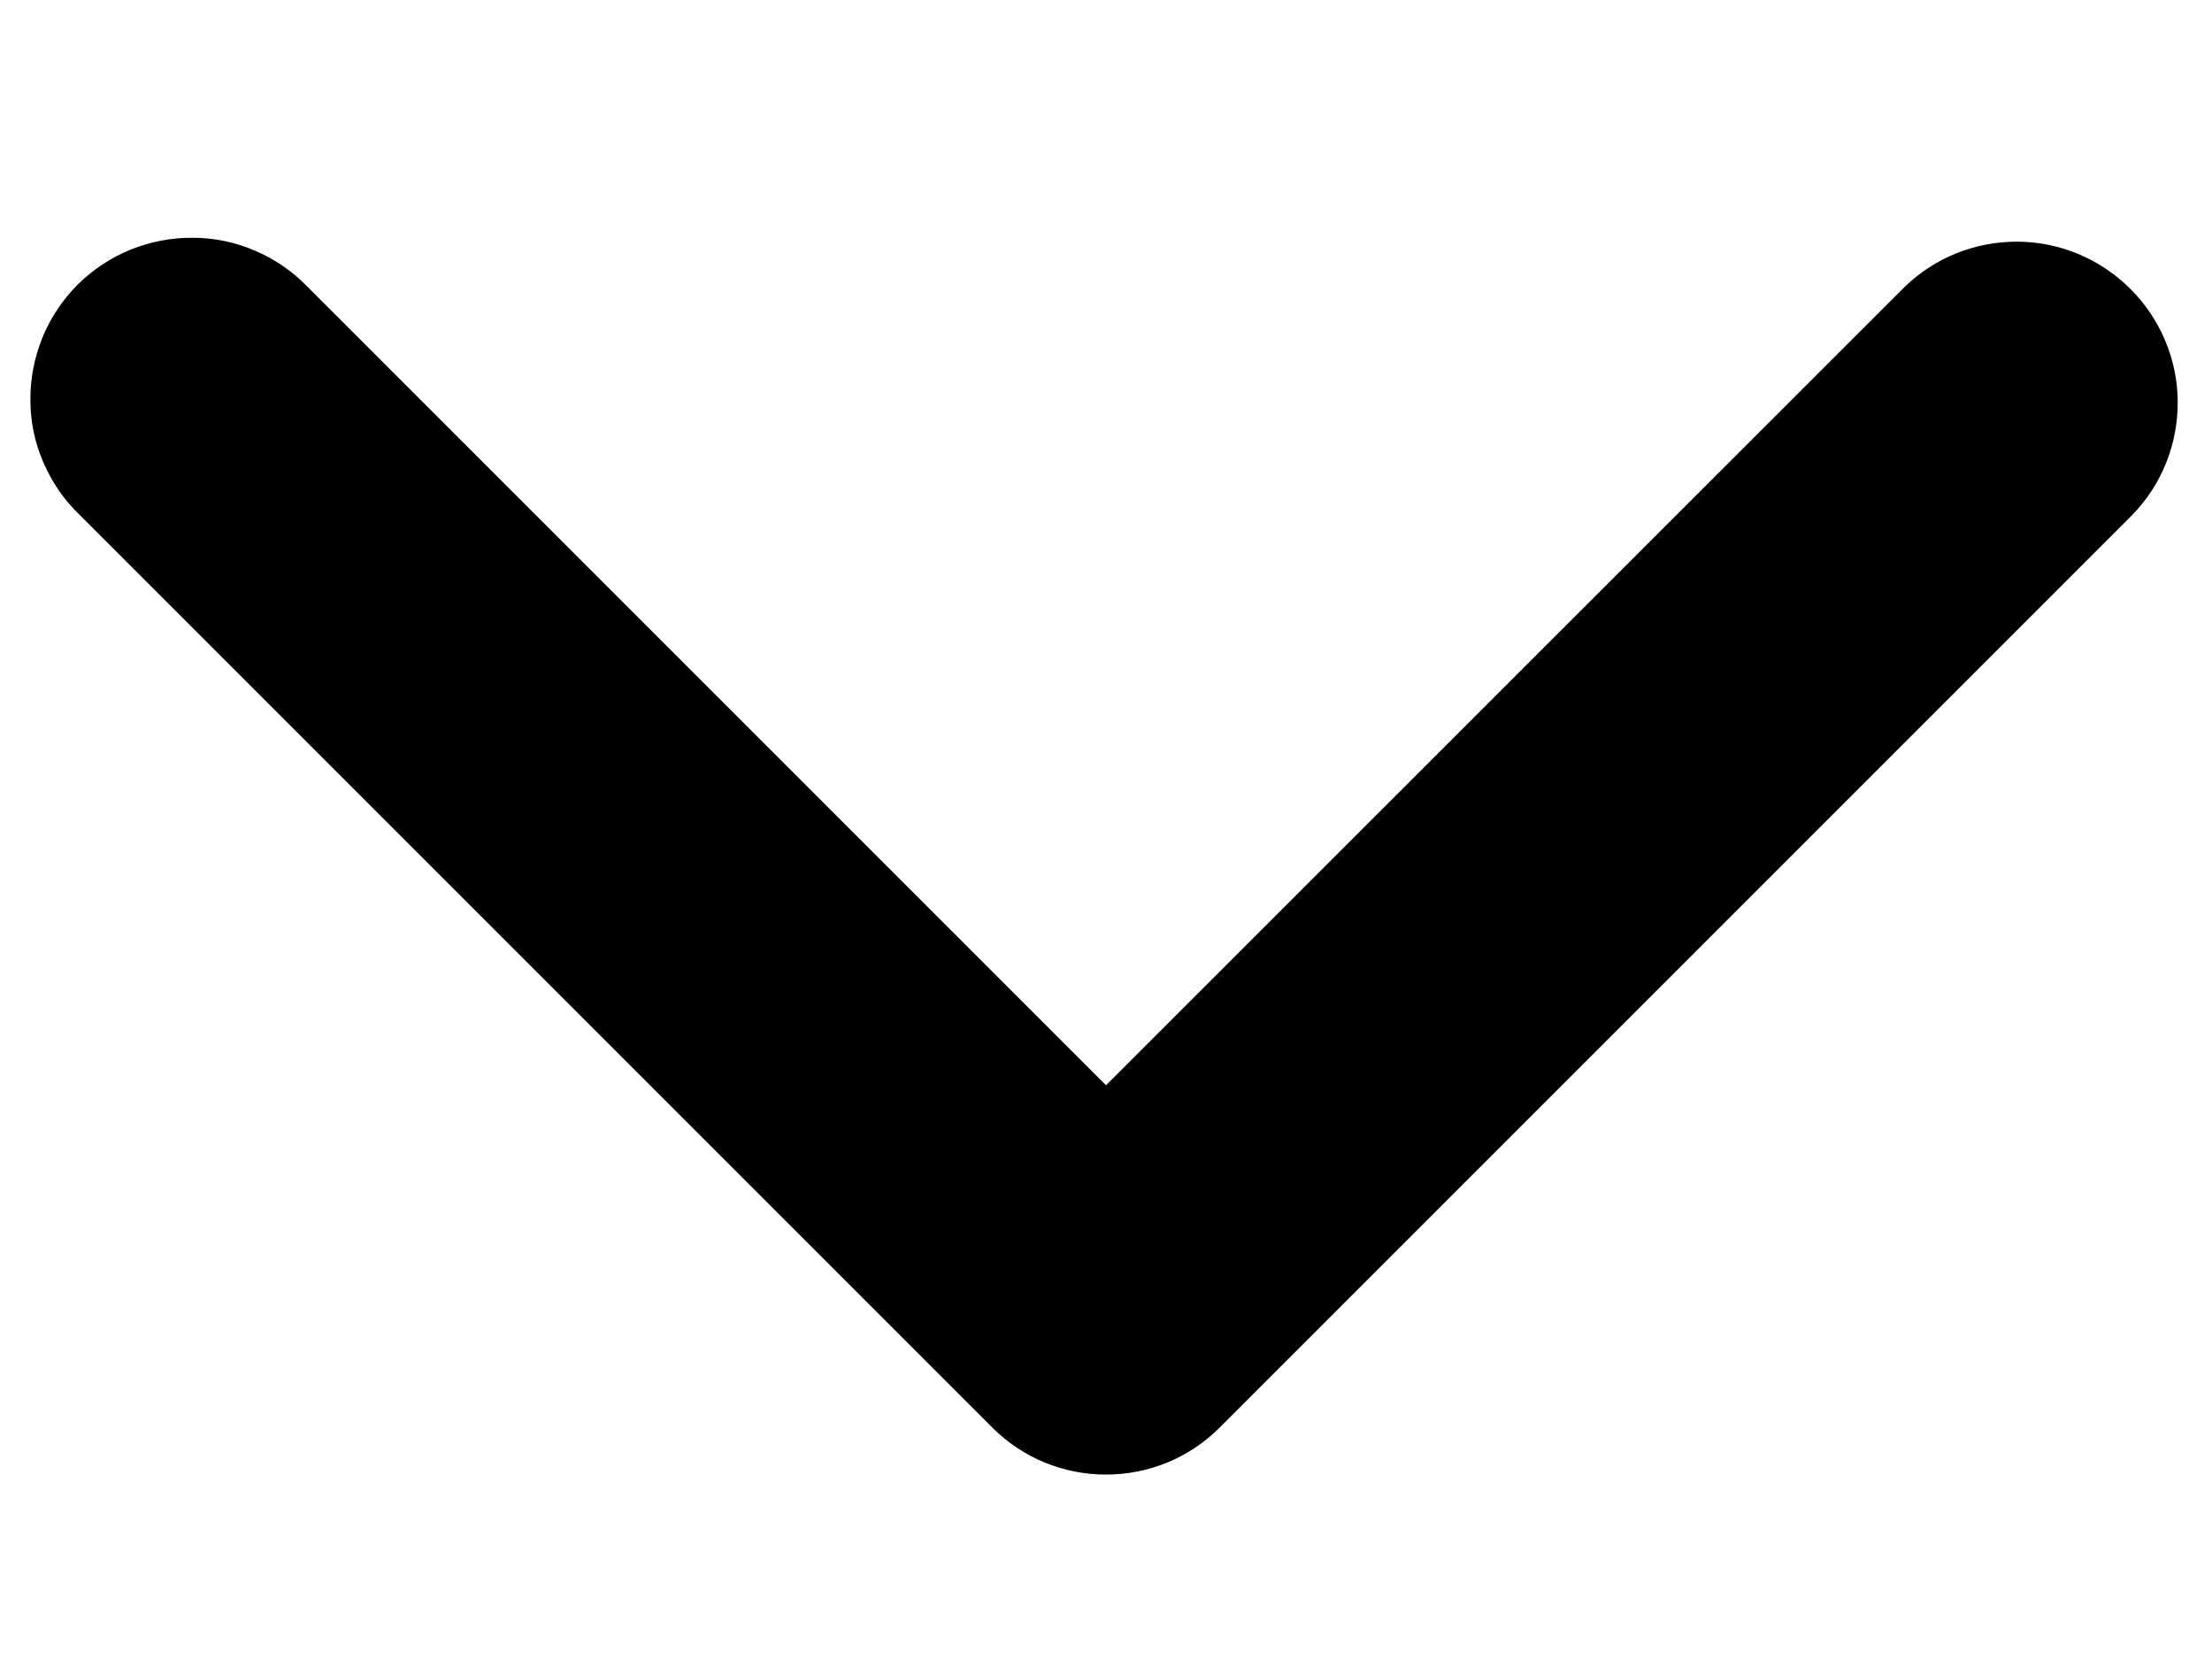 <svg width="8" height="6" viewBox="0 0 8 6" fill="none" xmlns="http://www.w3.org/2000/svg">
<path fill-rule="evenodd" clip-rule="evenodd" d="M4.412 5.162C4.303 5.272 4.155 5.333 4 5.333C3.845 5.333 3.697 5.272 3.588 5.162L0.288 1.862C0.232 1.809 0.188 1.744 0.157 1.673C0.126 1.602 0.11 1.525 0.11 1.448C0.109 1.371 0.124 1.294 0.153 1.222C0.182 1.15 0.226 1.085 0.28 1.03C0.335 0.976 0.4 0.932 0.472 0.903C0.544 0.874 0.621 0.859 0.698 0.86C0.775 0.86 0.852 0.876 0.923 0.907C0.994 0.937 1.059 0.982 1.113 1.038L4 3.925L6.888 1.038C6.998 0.931 7.145 0.873 7.298 0.874C7.451 0.875 7.597 0.937 7.705 1.045C7.813 1.153 7.875 1.299 7.876 1.452C7.877 1.605 7.819 1.752 7.712 1.862L4.412 5.162Z" fill="black"/>
</svg>
